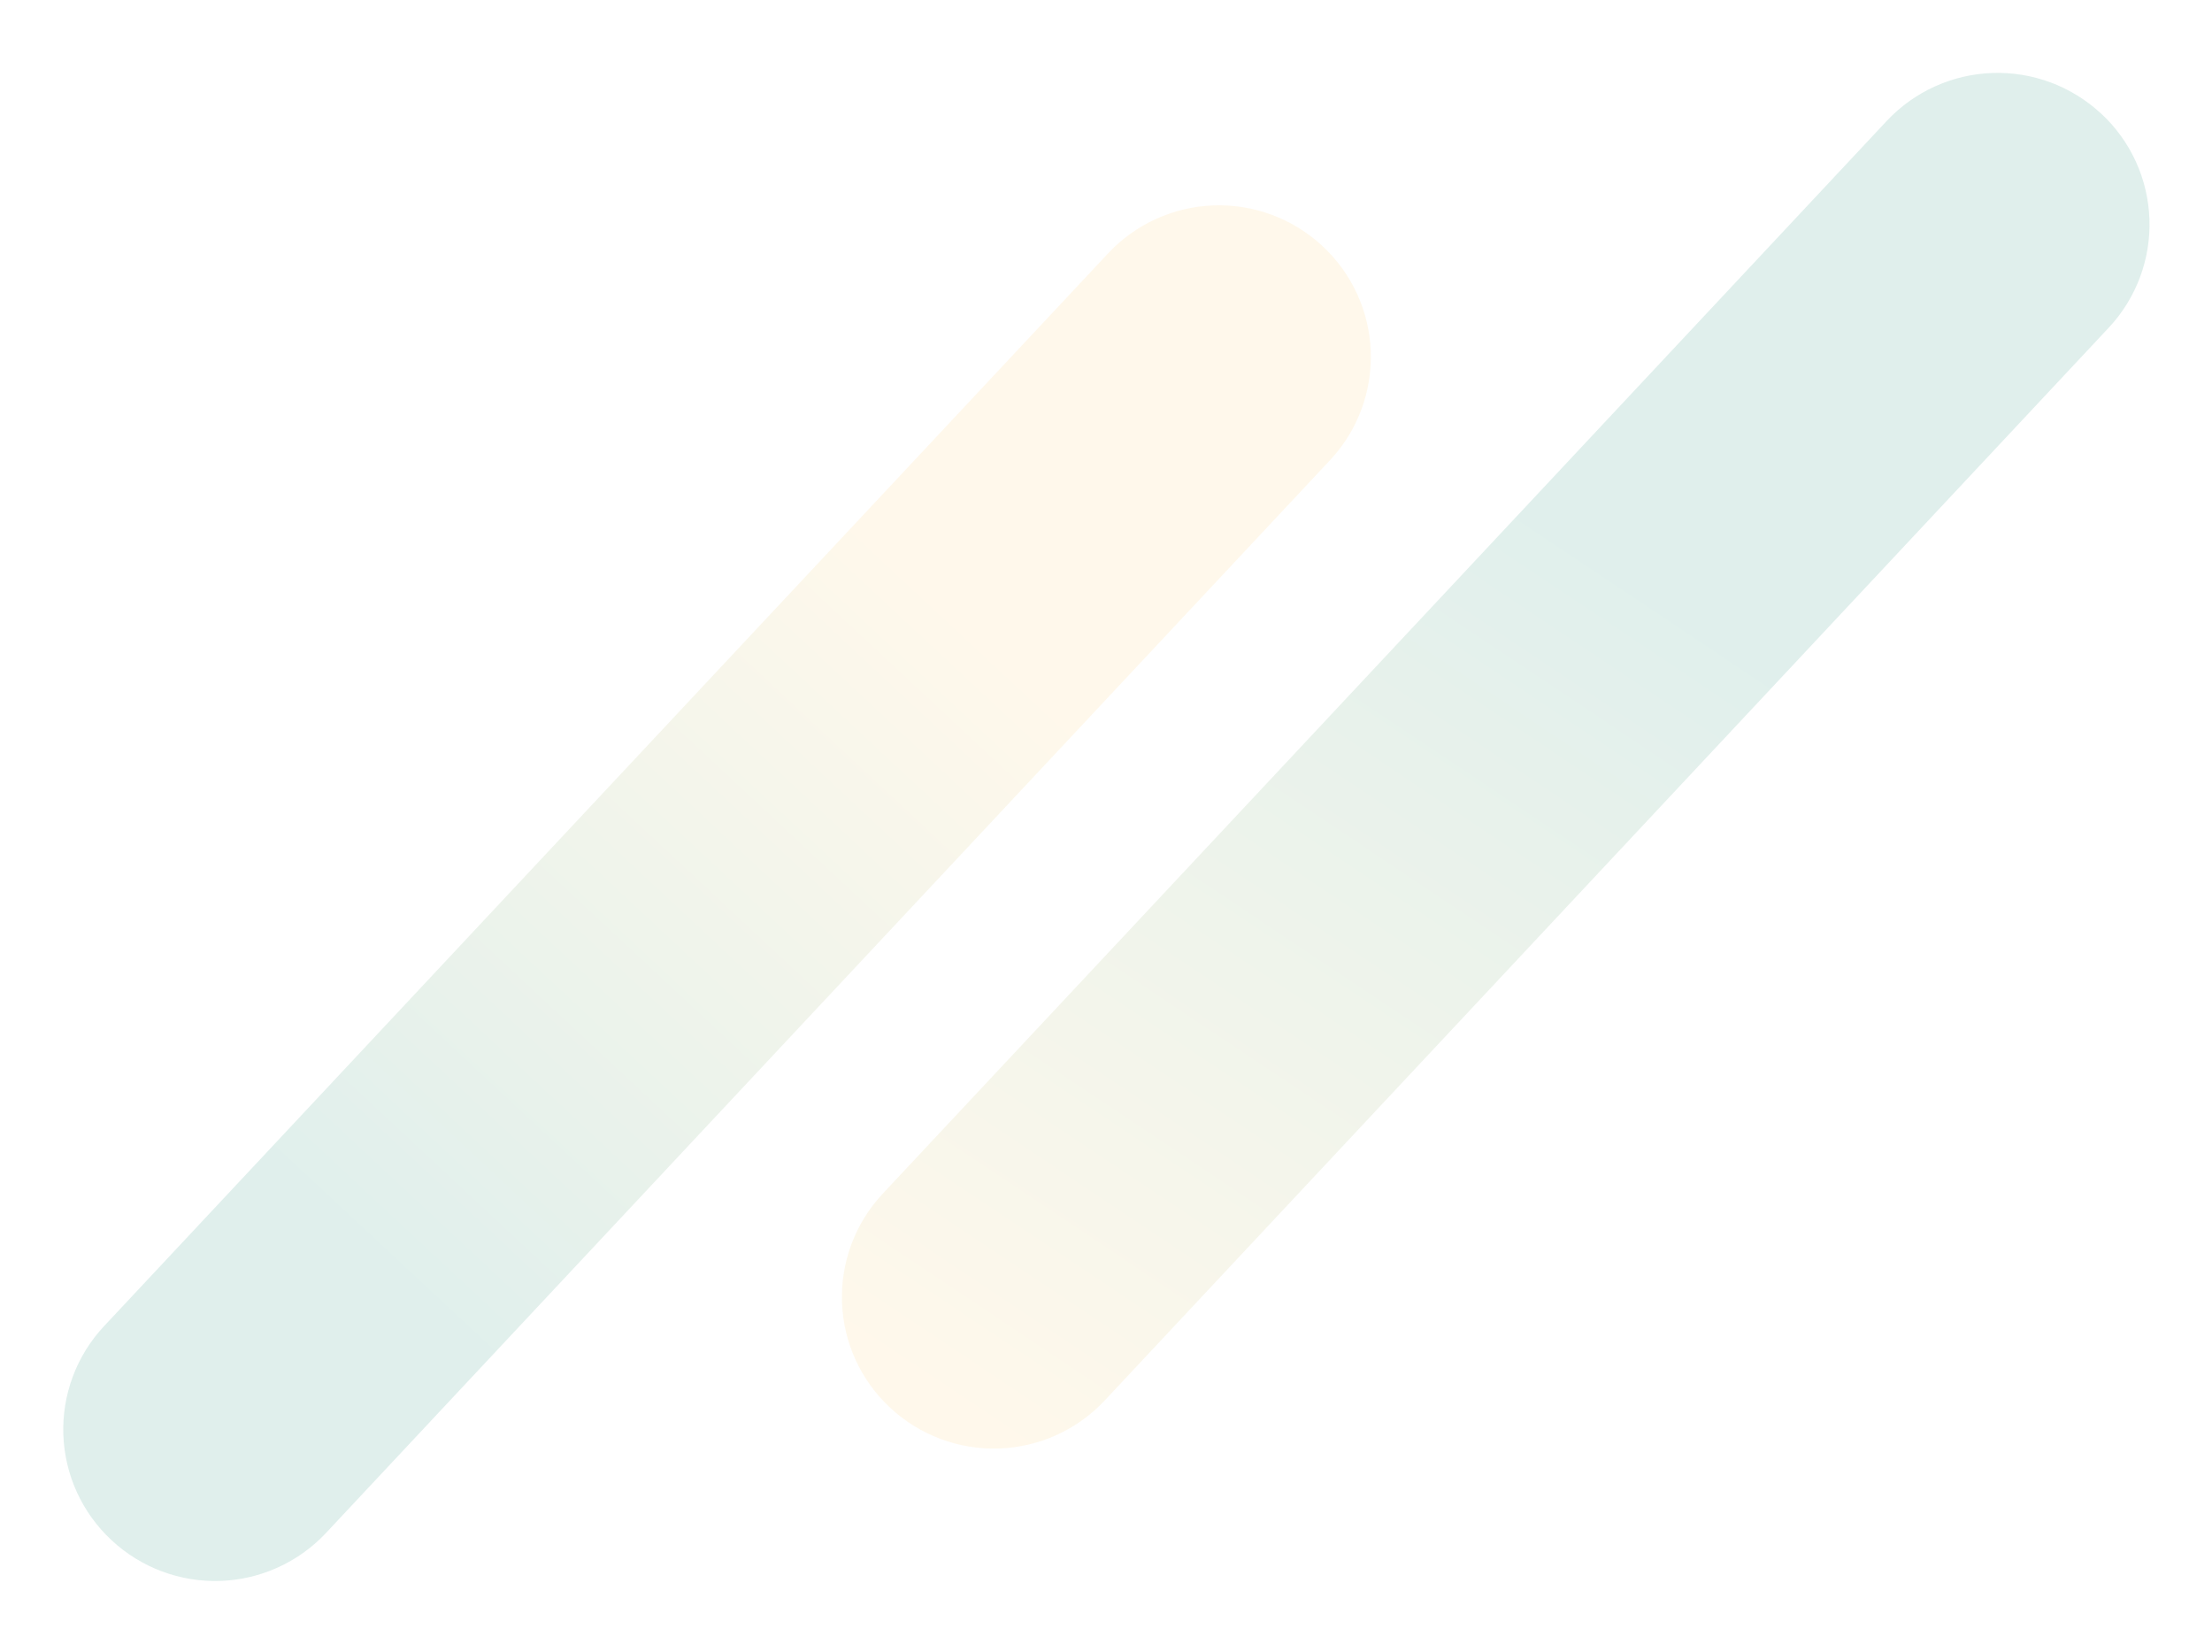 <svg width="233" height="174" viewBox="0 0 233 174" fill="none" xmlns="http://www.w3.org/2000/svg">
<path opacity="0.12" fill-rule="evenodd" clip-rule="evenodd" d="M139.288 25.904L139.313 25.928C140.845 27.35 142.081 29.061 142.952 30.962C143.822 32.862 144.31 34.916 144.387 37.005C144.464 39.094 144.128 41.178 143.4 43.137C142.671 45.096 141.564 46.893 140.141 48.425L140.101 48.467L34.344 161.461C31.451 164.552 27.451 166.37 23.221 166.518C18.991 166.665 14.874 165.131 11.773 162.25L11.746 162.225C10.215 160.802 8.978 159.092 8.108 157.191C7.237 155.291 6.75 153.237 6.673 151.148C6.596 149.059 6.931 146.976 7.66 145.016C8.388 143.057 9.495 141.26 10.918 139.729L10.958 139.686L116.719 26.688C119.612 23.599 123.611 21.782 127.841 21.635C132.071 21.488 136.187 23.023 139.288 25.904Z" fill="url(#paint0_linear_677_2901)"/>
<path opacity="0.12" fill-rule="evenodd" clip-rule="evenodd" d="M221.311 11.951L221.336 11.975C222.868 13.398 224.104 15.109 224.974 17.009C225.845 18.91 226.332 20.963 226.409 23.053C226.486 25.142 226.15 27.226 225.422 29.185C224.693 31.145 223.586 32.941 222.163 34.473L222.123 34.515L116.363 147.513C113.47 150.604 109.47 152.422 105.24 152.569C101.009 152.717 96.893 151.182 93.791 148.301L93.765 148.277C92.233 146.854 90.997 145.143 90.126 143.243C89.256 141.342 88.768 139.289 88.692 137.2C88.615 135.111 88.95 133.027 89.679 131.067C90.407 129.108 91.515 127.311 92.938 125.78L92.977 125.737L198.734 12.743C201.627 9.653 205.627 7.834 209.857 7.687C214.088 7.539 218.204 9.074 221.306 11.955L221.311 11.951Z" fill="url(#paint1_linear_677_2901)"/>
<defs>
<linearGradient id="paint0_linear_677_2901" x1="101.248" y1="66.497" x2="39.626" y2="132.578" gradientUnits="userSpaceOnUse">
<stop stop-color="#FFCA5A"/>
<stop offset="1" stop-color="#008061"/>
</linearGradient>
<linearGradient id="paint1_linear_677_2901" x1="174.159" y1="62.174" x2="112.292" y2="154.79" gradientUnits="userSpaceOnUse">
<stop stop-color="#008061"/>
<stop offset="1" stop-color="#FFCA5A"/>
</linearGradient>
</defs>
</svg>
